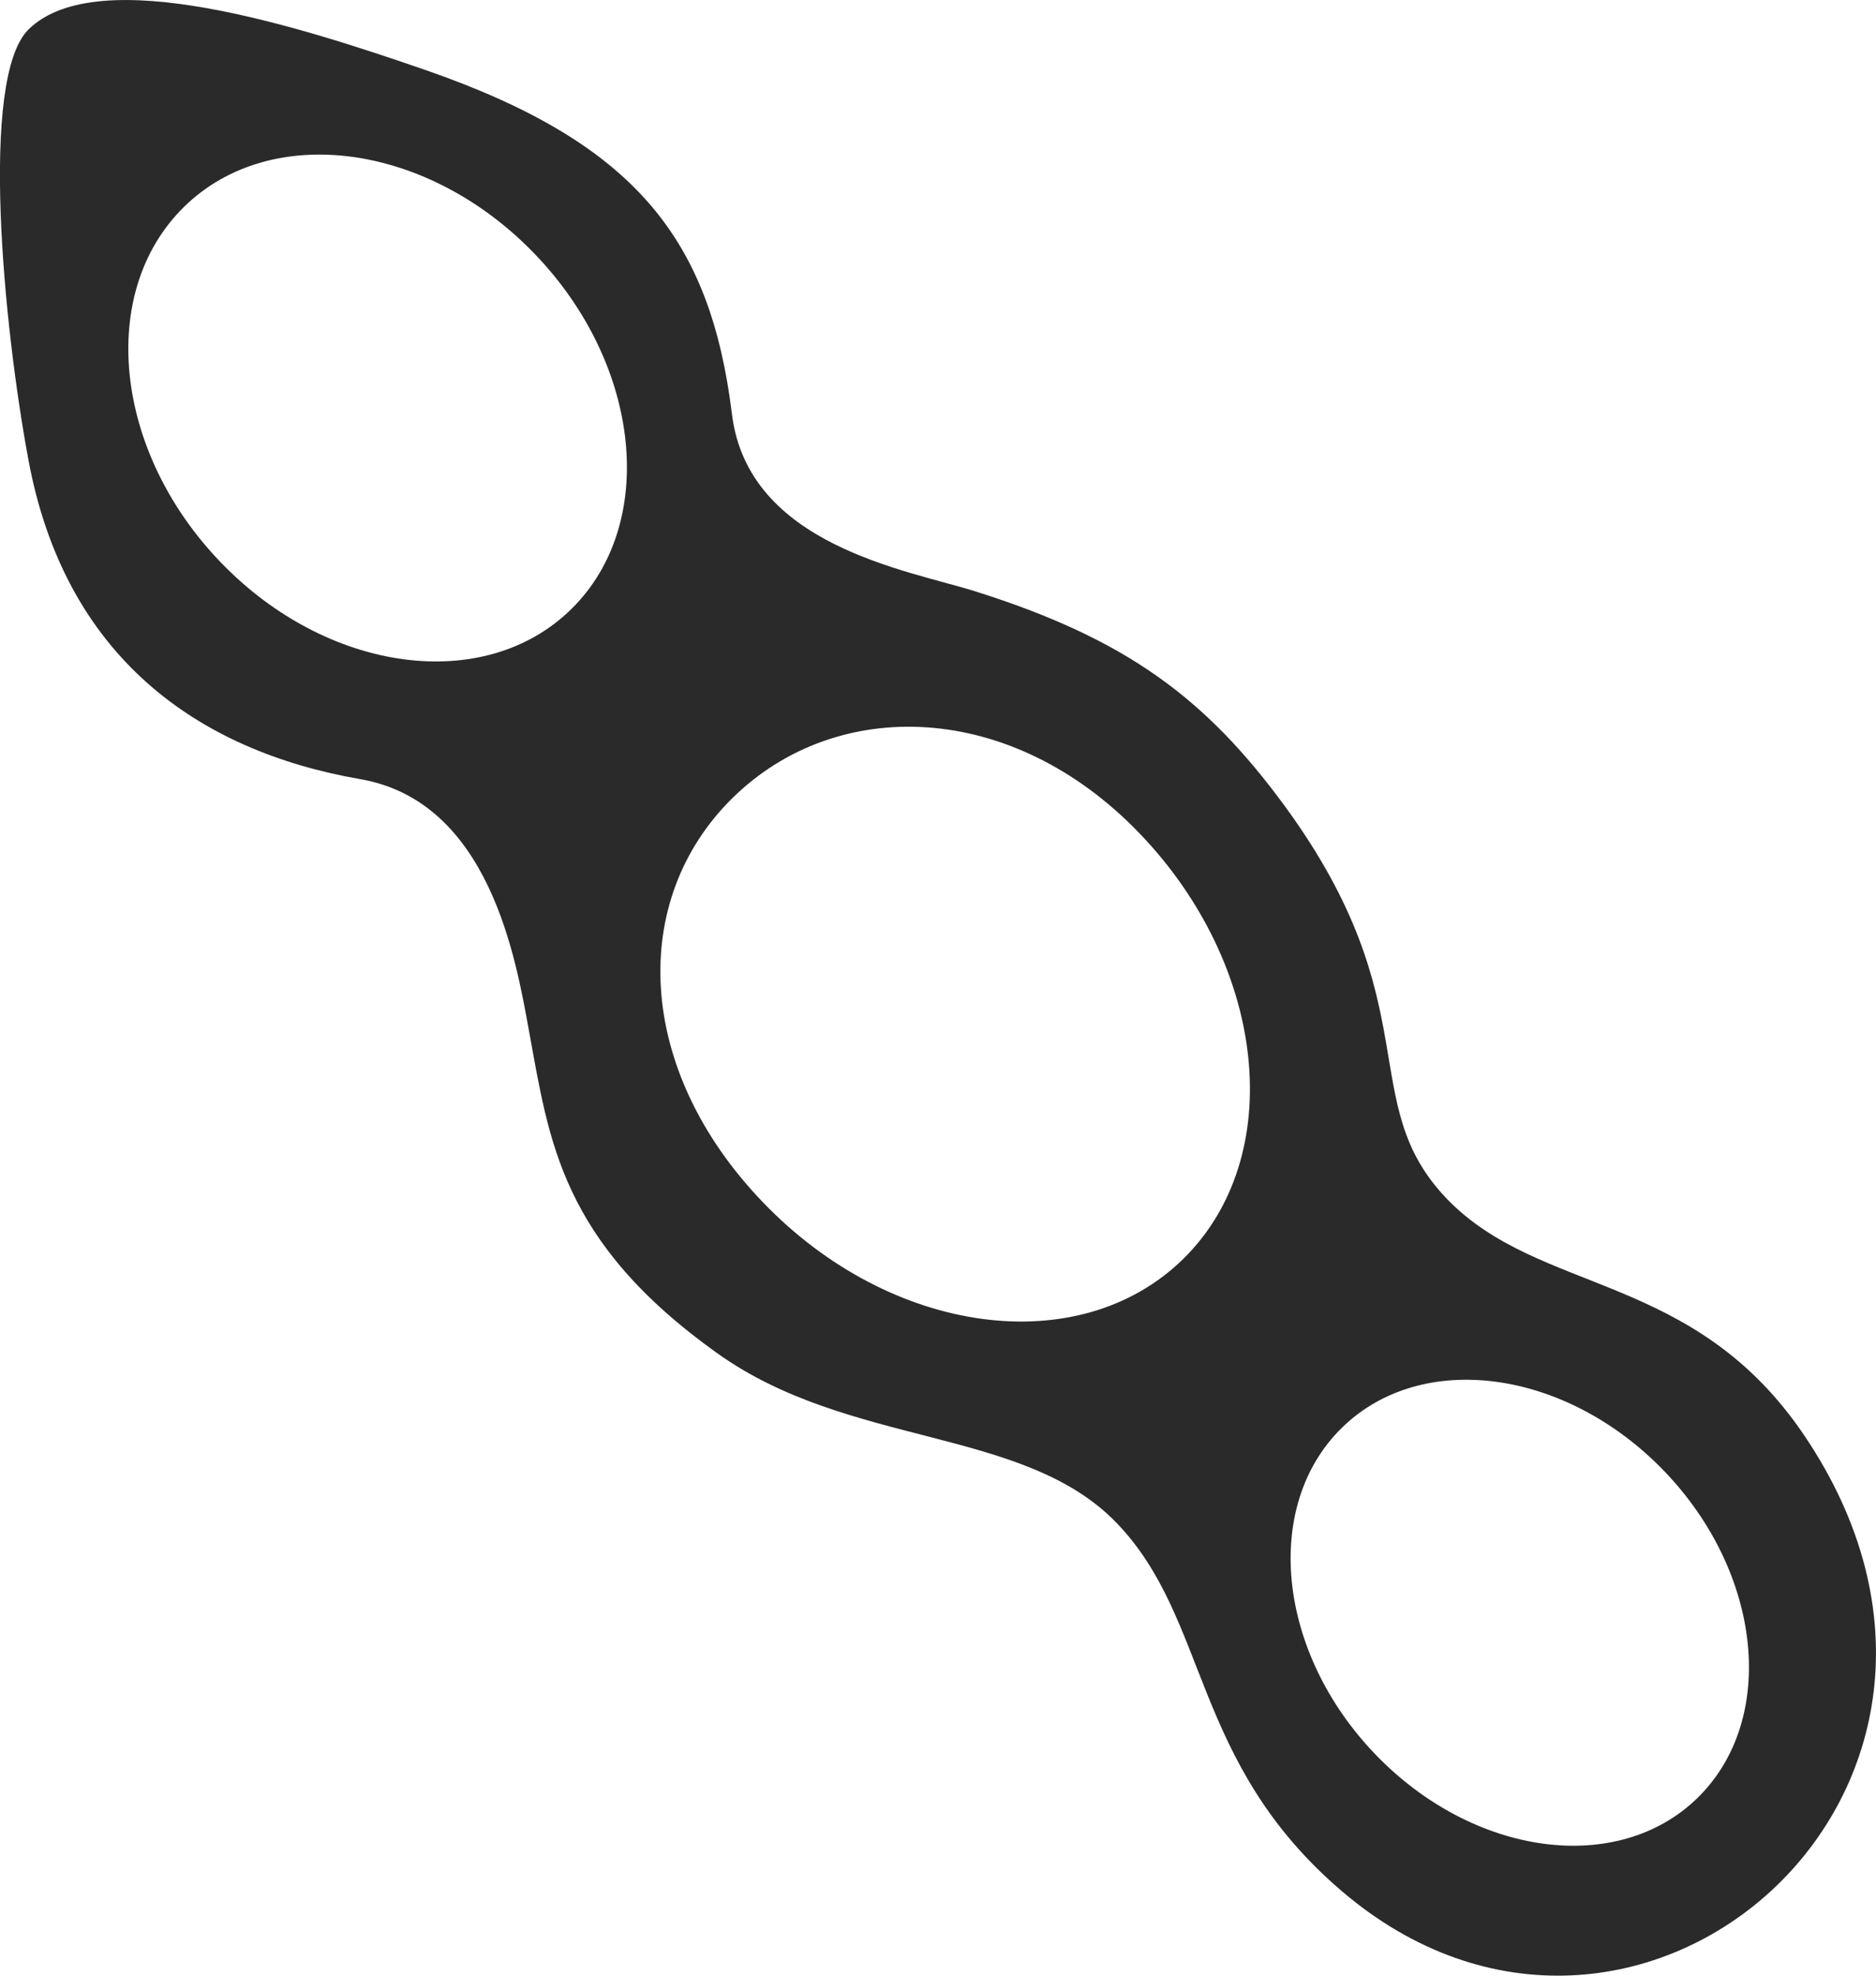 <svg xmlns="http://www.w3.org/2000/svg" width="19" height="20" fill="none" viewBox="0 0 19 20">
    <path fill="#2A2A2A" fill-rule="evenodd" d="M.29.297c.706-.692 2.787-.013 4.014.41 2.138.74 2.891 1.718 3.109 3.484.163 1.334 1.783 1.58 2.467 1.796 1.532.483 2.334 1.085 3.13 2.17 1.482 2.022.703 3 1.644 3.979.943.978 2.5.732 3.623 2.4 2.406 3.572-1.72 7.15-4.692 4.604-1.524-1.304-1.333-2.744-2.275-3.722-.941-.978-2.704-.76-4.047-1.72-1.585-1.132-1.7-2.145-1.907-3.271-.13-.712-.397-2.314-1.709-2.54C1.993 7.6.654 6.642.287 4.65.04 3.324-.214.791.29.297zM13.59 14.454c-.808.792-.655 2.273.34 3.306.996 1.035 2.457 1.23 3.265.438.807-.792.655-2.273-.341-3.307-.996-1.034-2.457-1.229-3.264-.437zM7.42 8.077c-1.052 1.033-.988 2.75.31 4.097 1.297 1.348 3.202 1.602 4.254.57 1.052-1.033.853-2.962-.445-4.31-1.297-1.347-3.067-1.39-4.119-.357zM1.864 2.094c-.879.862-.713 2.473.37 3.597 1.083 1.125 2.673 1.337 3.551.476.879-.862.713-2.473-.37-3.597-1.083-1.125-2.673-1.337-3.551-.476z" clip-rule="evenodd"/>
</svg>
